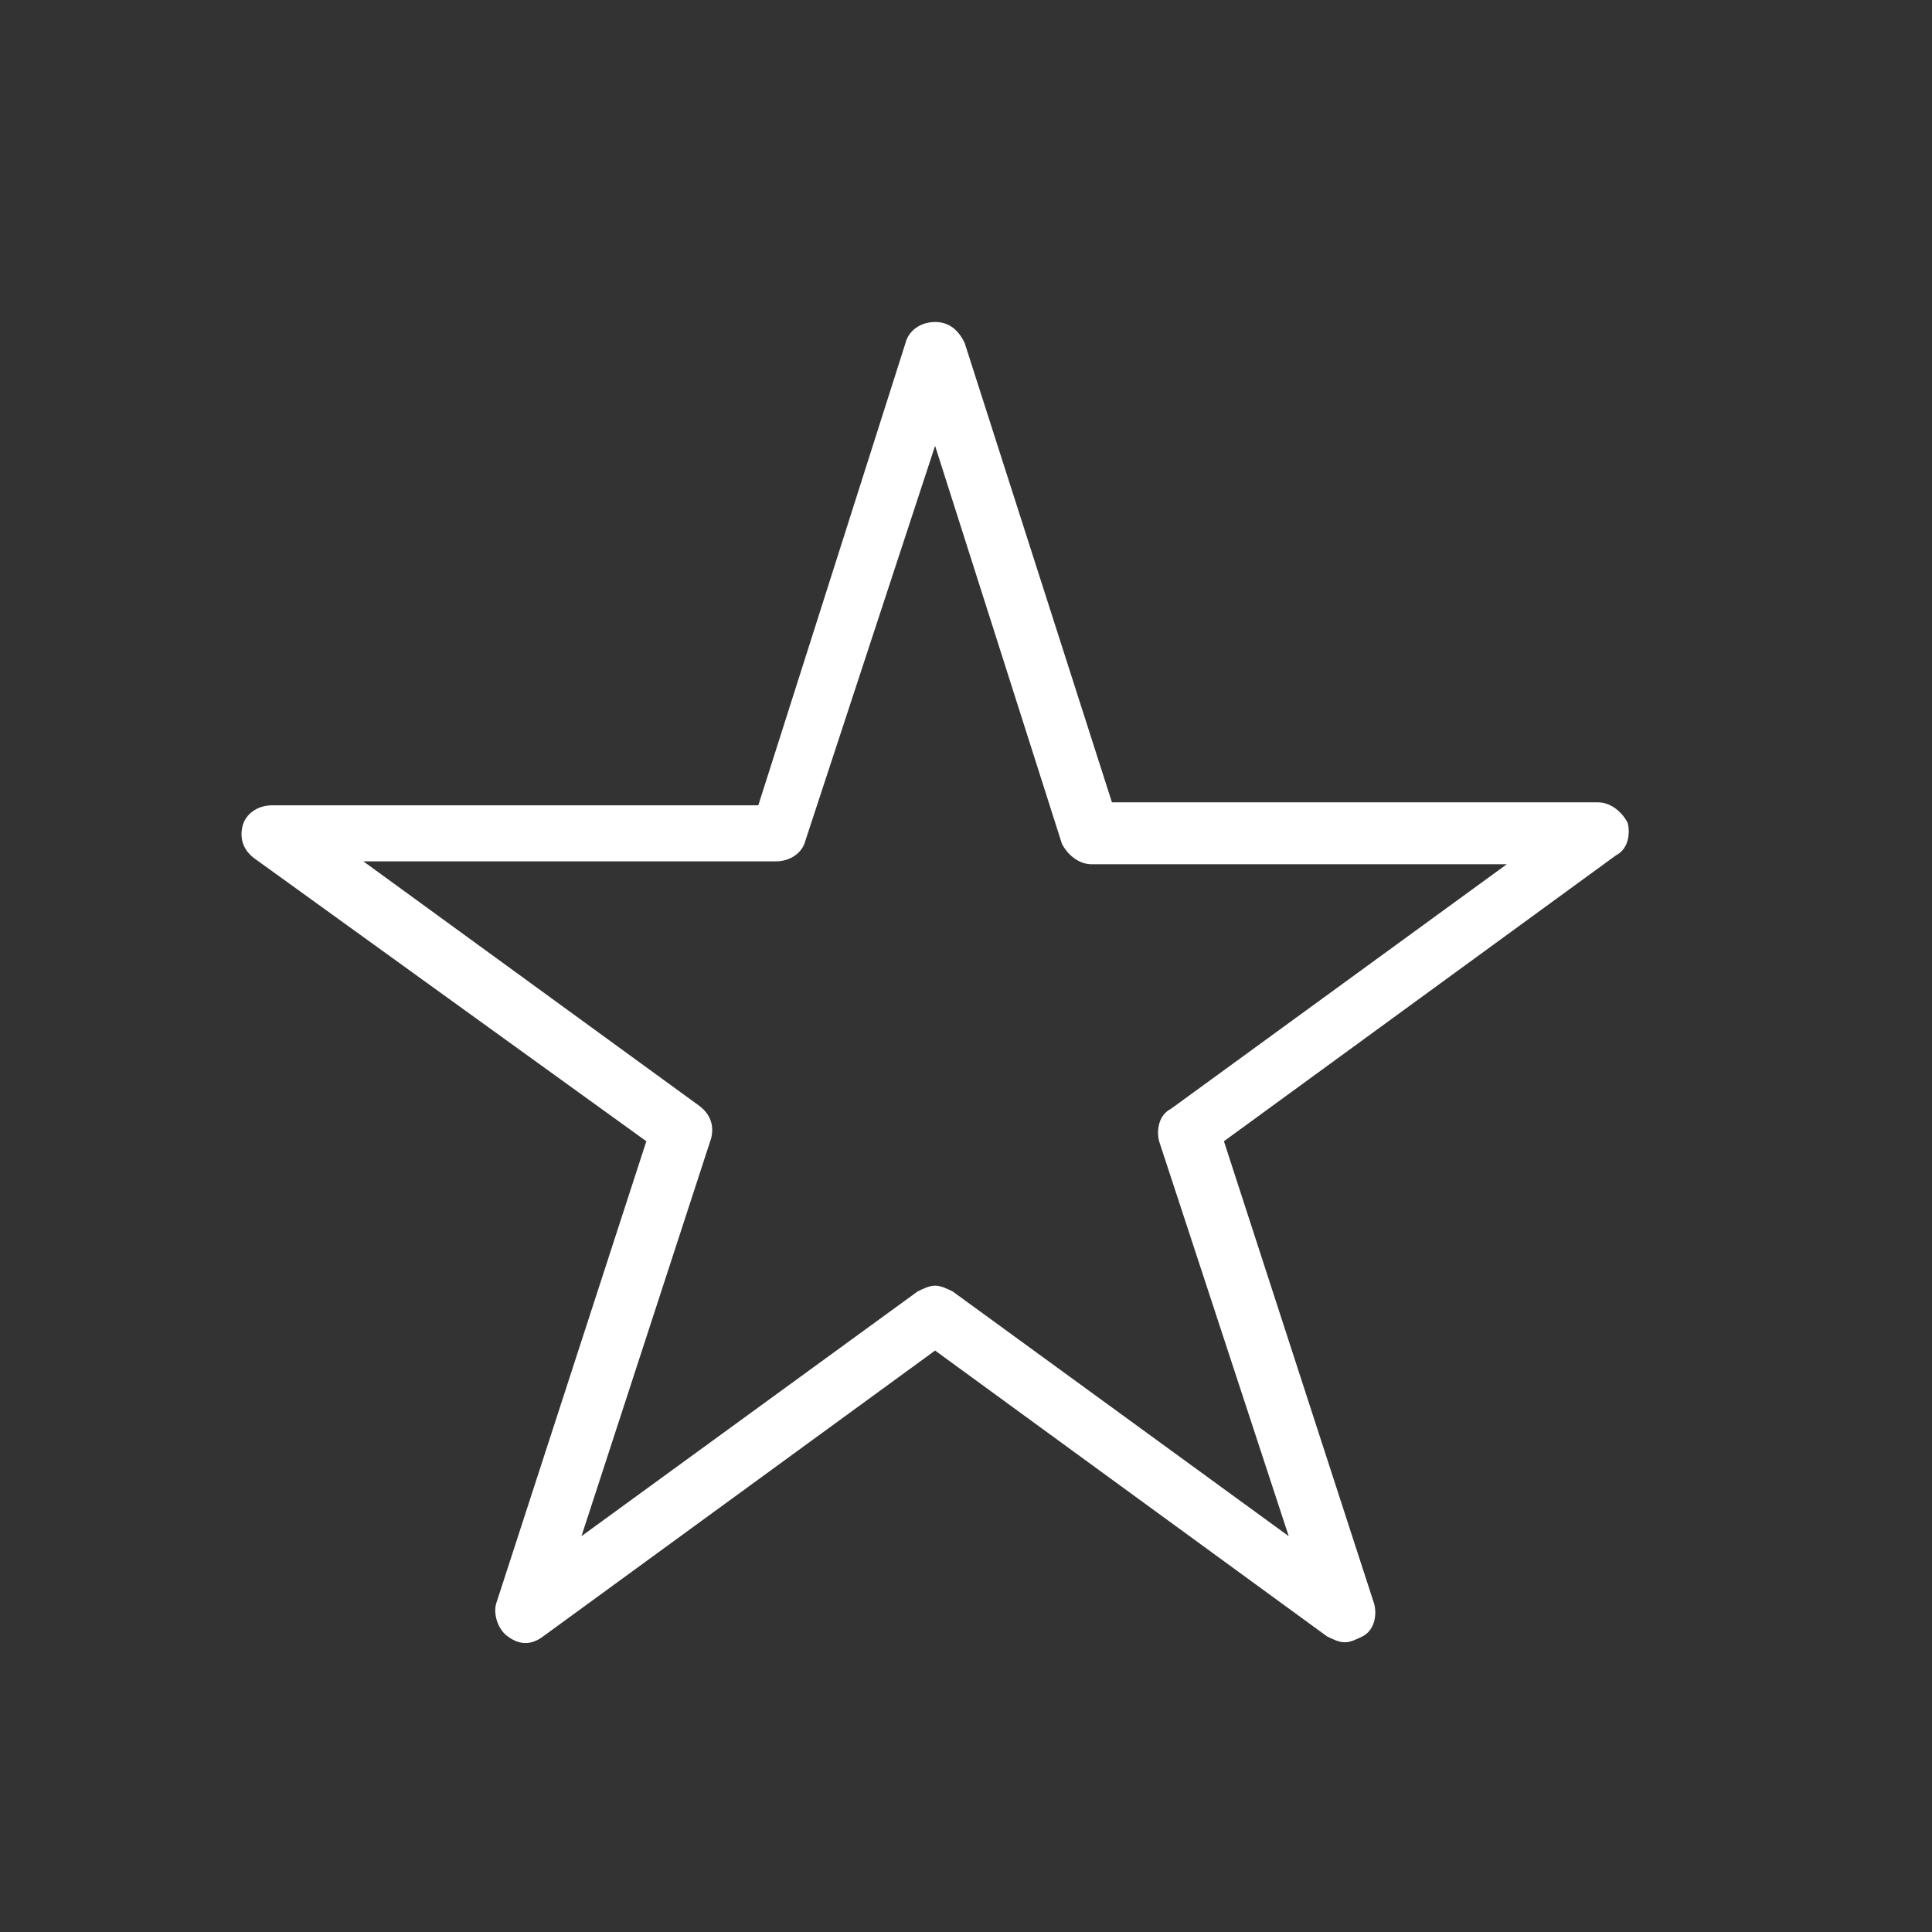 <svg width="24" height="24" viewBox="0 0 24 24" fill="none" xmlns="http://www.w3.org/2000/svg">
<rect x="0" y="0" width="24" height="24" fill="#333333" stroke="none"/>
<path d="M16.705 20.401C16.632 20.401 16.558 20.364 16.485 20.328L11.616 16.777L6.747 20.328C6.601 20.438 6.454 20.438 6.308 20.328C6.198 20.254 6.125 20.071 6.162 19.925L8.029 14.177L3.16 10.663C3.013 10.553 2.977 10.407 3.013 10.26C3.05 10.114 3.196 10.004 3.379 10.004H9.42L11.25 4.256C11.287 4.11 11.433 4 11.616 4C11.799 4 11.909 4.11 11.982 4.256L13.813 9.967H19.853C20 9.967 20.146 10.077 20.22 10.223C20.256 10.37 20.22 10.553 20.073 10.626L15.204 14.177L17.071 19.925C17.108 20.071 17.071 20.254 16.925 20.328C16.851 20.364 16.778 20.401 16.705 20.401ZM11.616 15.971C11.69 15.971 11.763 16.008 11.836 16.044L16.009 19.083L14.399 14.177C14.362 14.031 14.399 13.848 14.545 13.775L18.718 10.736H13.557C13.41 10.736 13.264 10.626 13.191 10.48L11.616 5.538L10.005 10.443C9.969 10.59 9.822 10.7 9.639 10.7H4.514L8.688 13.738C8.834 13.848 8.871 13.994 8.834 14.141L7.223 19.083L11.397 16.044C11.47 16.008 11.543 15.971 11.616 15.971Z" fill="white"/>
</svg>
